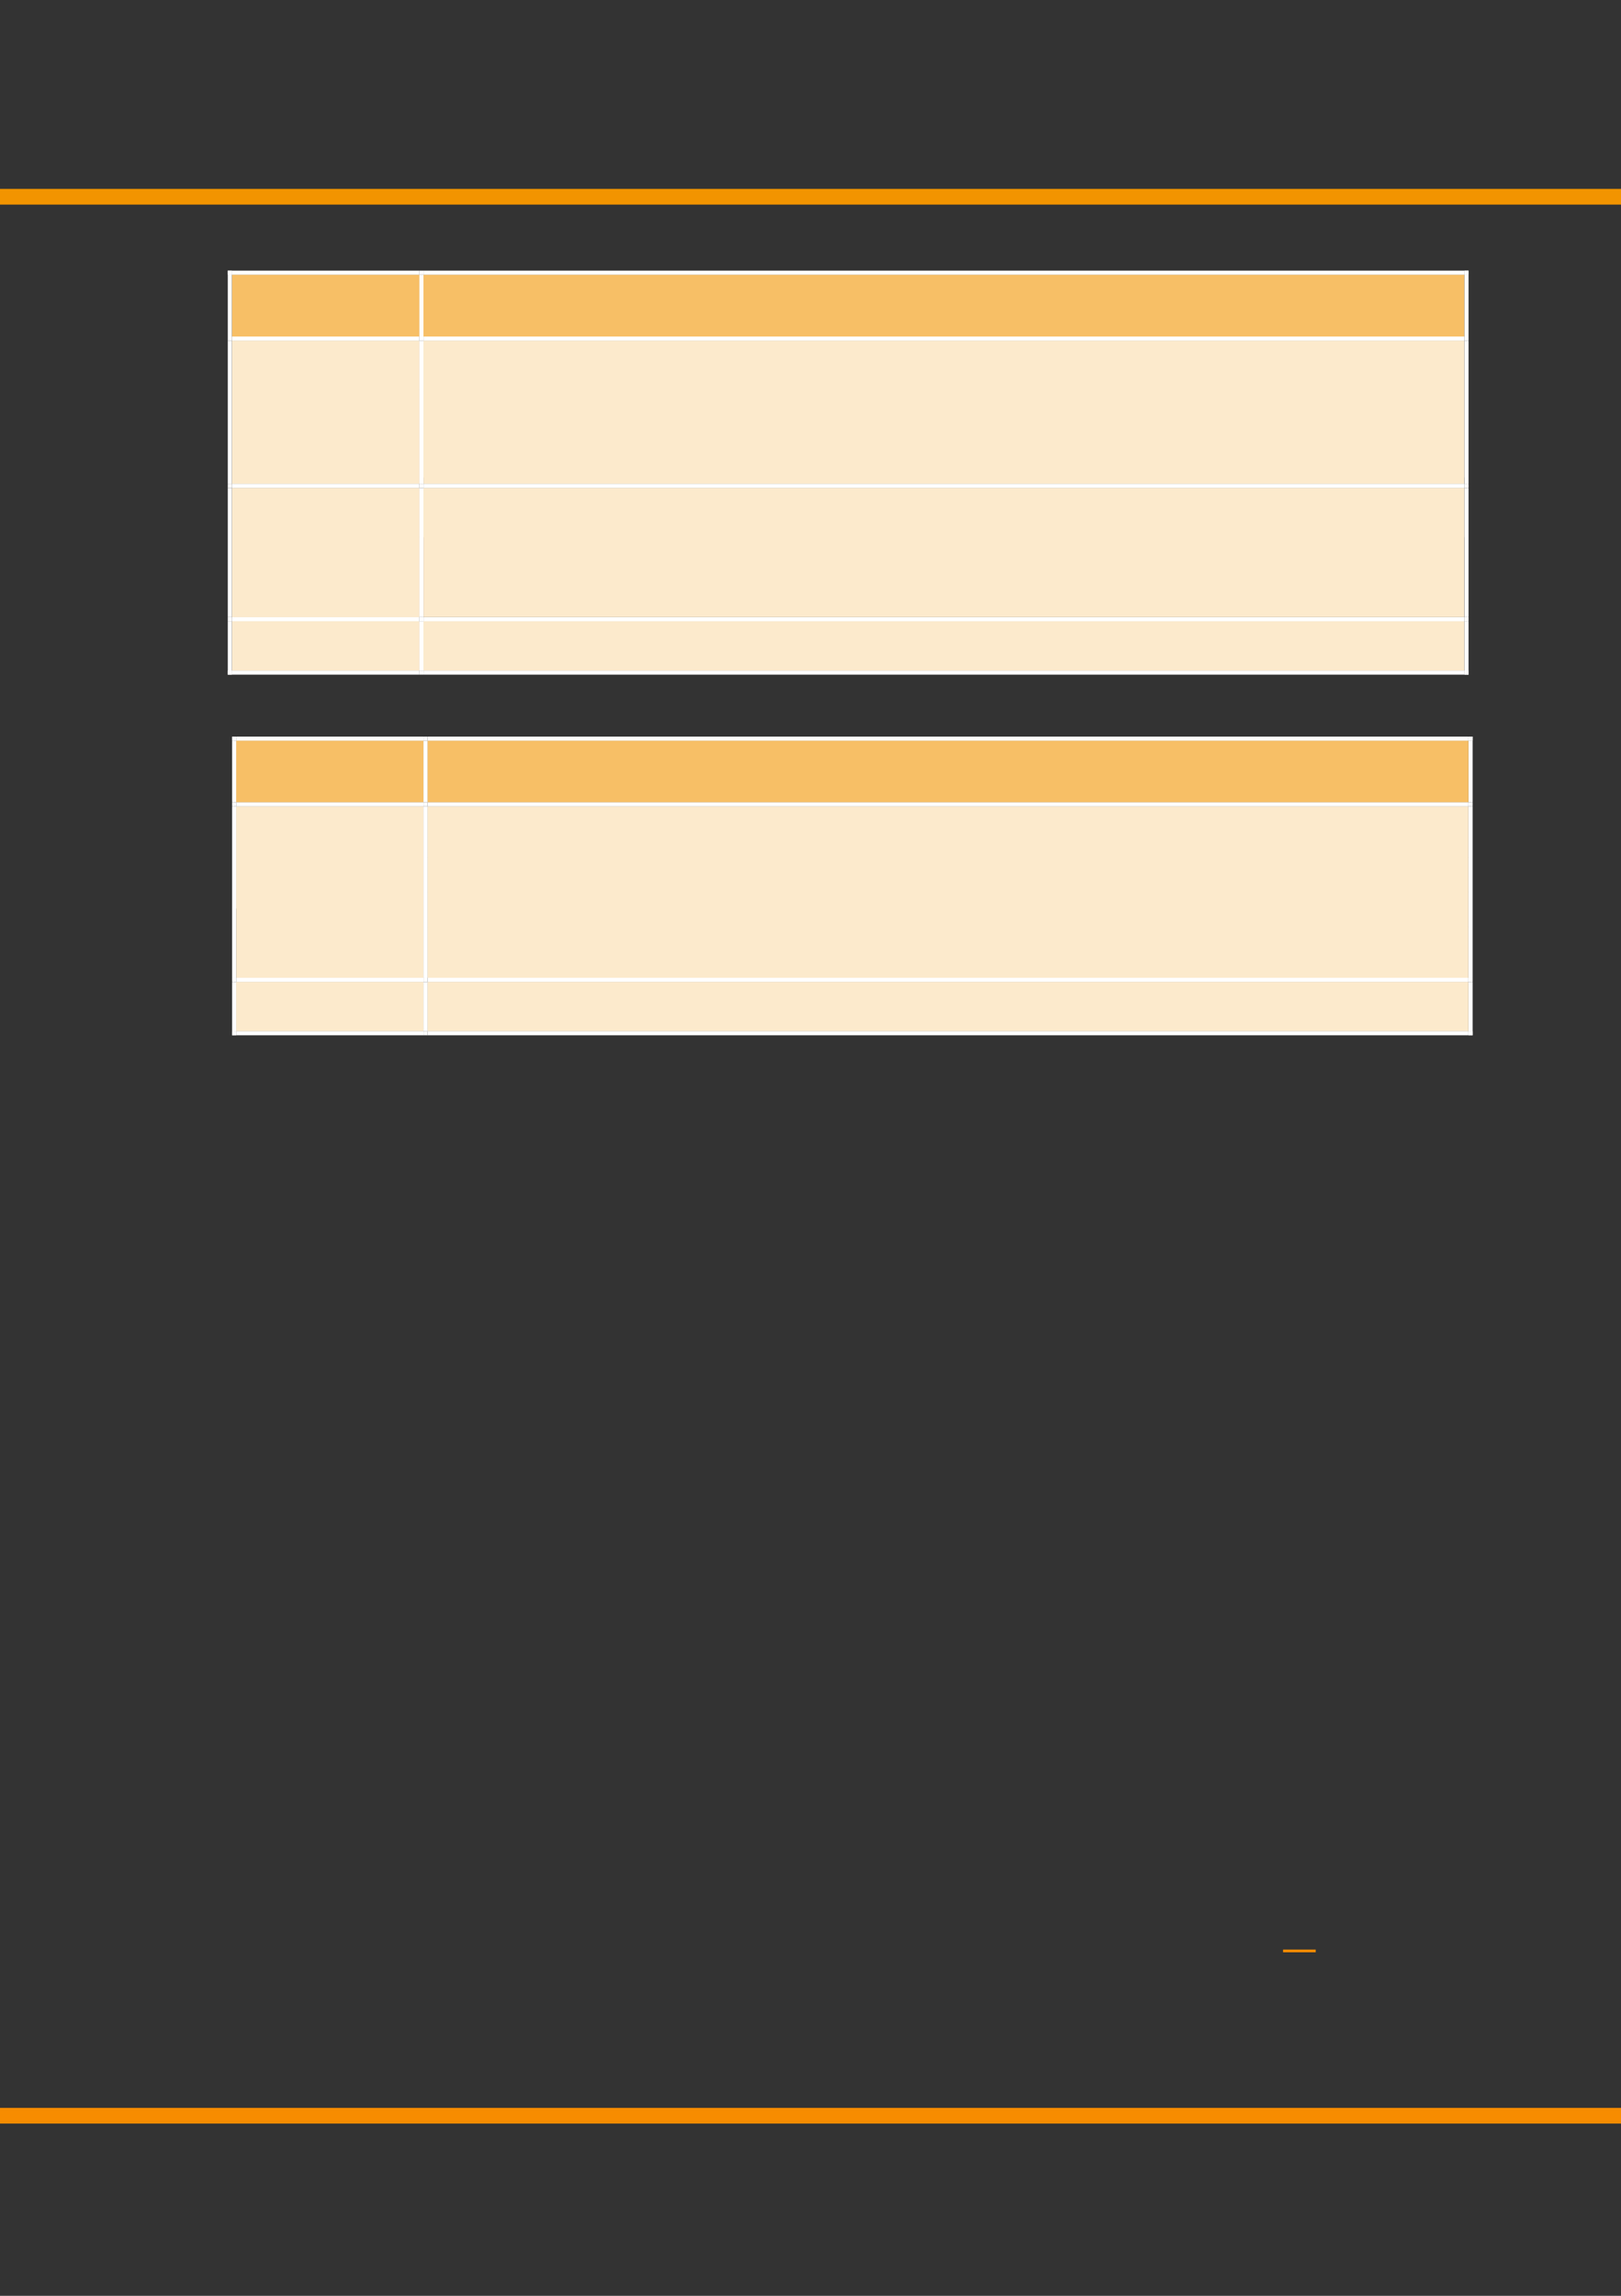 <?xml version="1.0" encoding="UTF-8" standalone="no"?>
<!DOCTYPE svg PUBLIC "-//W3C//DTD SVG 1.1//EN"
"http://www.w3.org/Graphics/SVG/1.1/DTD/svg11.dtd">
<svg viewBox="0 0 908 1286" version="1.1" xmlns="http://www.w3.org/2000/svg" xmlns:xlink="http://www.w3.org/1999/xlink">
<rect x="0" y="0" width="908" height="1286" fill="#333333" stroke="none"/>
<defs>
<clipPath id="c0_80"><path d="M-.2 1286.6V-.2H909.3V1286.6Z"/></clipPath>
<clipPath id="c1_80"><path d="M236.8 188.8V153.6H820.5v35.2Z"/></clipPath>
<clipPath id="c2_80"><path d="M236.8 271.3V190.4H820.5v80.9Z"/></clipPath>
<clipPath id="c3_80"><path d="M236.8 346V273H820.5v73Z"/></clipPath>
<clipPath id="c4_80"><path d="M236.8 375.9V347.7H820.5v28.2Z"/></clipPath>
<clipPath id="c5_80"><path d="M239.1 449.7V414.6H822.8v35.1Z"/></clipPath>
<clipPath id="c6_80"><path d="M239.1 548.1V451.3H822.8v96.8Z"/></clipPath>
<clipPath id="c7_80"><path d="M239.1 577.9V549.7H822.8v28.2Z"/></clipPath>
<style type="text/css"><![CDATA[
.g0_80{
fill: none;
stroke: #F78C00;
stroke-width: 8.784;
stroke-linejoin: round;
}
.g1_80{
fill: none;
stroke: #F29400;
stroke-width: 8.784;
stroke-linejoin: round;
}
.g2_80{
fill: #F7BF66;
}
.g3_80{
fill: #FFF;
}
.g4_80{
fill: #FCEACC;
}
.g5_80{
fill: none;
stroke: #F78C00;
stroke-width: 1.527;
stroke-miterlimit: 10;
}
]]></style>
</defs>
<g clip-path="url(#c0_80)">
<path d="M-21.2 1185.1H913.7" class="g0_80"/>
<path d="M-21.2 110.2H913.7" class="g1_80"/>
</g>
<path fill-rule="evenodd" d="M130 188.5H234.9V153.9H130v34.6Z" class="g2_80"/>
<path fill-rule="evenodd" d="M130 188.5H234.9V153.9H130v34.6Z" class="g2_80"/>
<path fill-rule="evenodd" d="M237.2 188.5h583V153.9h-583v34.6Z" class="g2_80"/>
<path clip-path="url(#c1_80)" fill-rule="evenodd" d="M237.2 188.5h583V153.9h-583v34.6Z" class="g2_80"/>
<path fill-rule="evenodd" d="M127.6 153.9h2.3v-2.3h-2.3v2.3Z" class="g3_80"/>
<path fill-rule="evenodd" d="M127.6 153.9h2.3v-2.3h-2.3v2.3Z" class="g3_80"/>
<path fill-rule="evenodd" d="M129.9 153.9h105v-2.3h-105v2.3Z" class="g3_80"/>
<path fill-rule="evenodd" d="M234.9 153.9h2.3v-2.3h-2.3v2.3Z" class="g3_80"/>
<path fill-rule="evenodd" d="M237.2 153.9H820.3v-2.3H237.2v2.3Z" class="g3_80"/>
<path fill-rule="evenodd" d="M820.3 153.9h2.3v-2.3h-2.3v2.3Z" class="g3_80"/>
<path fill-rule="evenodd" d="M820.3 153.9h2.3v-2.3h-2.3v2.3Z" class="g3_80"/>
<path fill-rule="evenodd" d="M127.6 188.5h2.3V153.9h-2.3v34.6Z" class="g3_80"/>
<path fill-rule="evenodd" d="M234.9 188.5h2.3V153.9h-2.3v34.6Z" class="g3_80"/>
<path fill-rule="evenodd" d="M820.3 188.5h2.3V153.9h-2.3v34.6Z" class="g3_80"/>
<path fill-rule="evenodd" d="M130 271H234.9V190.8H130V271Z" class="g4_80"/>
<path fill-rule="evenodd" d="M130 218.4H234.9V190.8H130v27.6Z" class="g4_80"/>
<path fill-rule="evenodd" d="M130 271H234.9V218.4H130V271Z" class="g4_80"/>
<path fill-rule="evenodd" d="M237.2 271h583V190.8h-583V271Z" class="g4_80"/>
<g clip-path="url(#c2_80)">
<path fill-rule="evenodd" d="M237.2 219.4h583V190.8h-583v28.6Z" class="g4_80"/>
<path fill-rule="evenodd" d="M237.2 238.8h583V219.4h-583v19.4Z" class="g4_80"/>
<path fill-rule="evenodd" d="M237.2 267.4h583V238.8h-583v28.6Z" class="g4_80"/>
</g>
<path fill-rule="evenodd" d="M127.6 190.8h2.3v-2.3h-2.3v2.3Z" class="g3_80"/>
<path fill-rule="evenodd" d="M129.9 190.8h105v-2.3h-105v2.3Z" class="g3_80"/>
<path fill-rule="evenodd" d="M234.9 190.8h2.3v-2.3h-2.3v2.3Z" class="g3_80"/>
<path fill-rule="evenodd" d="M237.2 190.8H820.3v-2.3H237.2v2.3Z" class="g3_80"/>
<path fill-rule="evenodd" d="M820.3 190.8h2.3v-2.3h-2.3v2.3Z" class="g3_80"/>
<path fill-rule="evenodd" d="M127.6 271h2.3V190.8h-2.3V271Z" class="g3_80"/>
<path fill-rule="evenodd" d="M234.9 271h2.3V190.8h-2.3V271Z" class="g3_80"/>
<path fill-rule="evenodd" d="M820.3 271h2.3V190.8h-2.3V271Z" class="g3_80"/>
<path fill-rule="evenodd" d="M130 345.7H234.9V273.3H130v72.4Z" class="g4_80"/>
<path fill-rule="evenodd" d="M130 300.9H234.9V273.3H130v27.6Z" class="g4_80"/>
<path fill-rule="evenodd" d="M130 345.7H234.9V300.9H130v44.8Z" class="g4_80"/>
<path fill-rule="evenodd" d="M237.2 345.7h583V273.3h-583v72.4Z" class="g4_80"/>
<path clip-path="url(#c3_80)" fill-rule="evenodd" d="M237.2 300.9h583V273.3h-583v27.6Z" class="g4_80"/>
<path fill-rule="evenodd" d="M127.6 273.3h2.3V271h-2.3v2.3Z" class="g3_80"/>
<path fill-rule="evenodd" d="M129.9 273.3h105V271h-105v2.3Z" class="g3_80"/>
<path fill-rule="evenodd" d="M234.9 273.3h2.3V271h-2.3v2.3Z" class="g3_80"/>
<path fill-rule="evenodd" d="M237.2 273.3H820.3V271H237.2v2.3Z" class="g3_80"/>
<path fill-rule="evenodd" d="M820.3 273.3h2.3V271h-2.3v2.3Z" class="g3_80"/>
<path fill-rule="evenodd" d="M127.6 345.7h2.3V273.3h-2.3v72.4Z" class="g3_80"/>
<path fill-rule="evenodd" d="M234.9 345.7h2.3V273.3h-2.3v72.4Z" class="g3_80"/>
<path fill-rule="evenodd" d="M820.3 345.7h2.3V273.3h-2.3v72.4Z" class="g3_80"/>
<path fill-rule="evenodd" d="M130 375.6H234.9V348H130v27.6Z" class="g4_80"/>
<path fill-rule="evenodd" d="M130 375.6H234.9V348H130v27.6Z" class="g4_80"/>
<path fill-rule="evenodd" d="M237.2 375.6h583V348h-583v27.6Z" class="g4_80"/>
<path clip-path="url(#c4_80)" fill-rule="evenodd" d="M237.2 375.6h583V348h-583v27.6Z" class="g4_80"/>
<path fill-rule="evenodd" d="M127.6 348h2.3v-2.3h-2.3V348Z" class="g3_80"/>
<path fill-rule="evenodd" d="M129.9 348h105v-2.3h-105V348Z" class="g3_80"/>
<path fill-rule="evenodd" d="M234.9 348h2.3v-2.3h-2.3V348Z" class="g3_80"/>
<path fill-rule="evenodd" d="M237.2 348H820.3v-2.3H237.2V348Z" class="g3_80"/>
<path fill-rule="evenodd" d="M820.3 348h2.3v-2.3h-2.3V348Z" class="g3_80"/>
<path fill-rule="evenodd" d="M127.6 375.6h2.3V348h-2.3v27.6Z" class="g3_80"/>
<path fill-rule="evenodd" d="M127.6 377.9h2.3v-2.3h-2.3v2.3Z" class="g3_80"/>
<path fill-rule="evenodd" d="M127.6 377.9h2.3v-2.3h-2.3v2.3Z" class="g3_80"/>
<path fill-rule="evenodd" d="M129.9 377.9h105v-2.3h-105v2.3Z" class="g3_80"/>
<path fill-rule="evenodd" d="M234.9 375.6h2.3V348h-2.3v27.6Z" class="g3_80"/>
<path fill-rule="evenodd" d="M234.9 377.9h2.3v-2.3h-2.3v2.3Z" class="g3_80"/>
<path fill-rule="evenodd" d="M237.2 377.9H820.3v-2.3H237.2v2.3Z" class="g3_80"/>
<path fill-rule="evenodd" d="M820.3 375.6h2.3V348h-2.3v27.6Z" class="g3_80"/>
<path fill-rule="evenodd" d="M820.3 377.9h2.3v-2.3h-2.3v2.3Z" class="g3_80"/>
<path fill-rule="evenodd" d="M820.3 377.9h2.3v-2.3h-2.3v2.3Z" class="g3_80"/>
<path fill-rule="evenodd" d="M132.3 449.4H237.2V414.9H132.3v34.5Z" class="g2_80"/>
<path fill-rule="evenodd" d="M132.3 449.4H237.2V414.9H132.3v34.5Z" class="g2_80"/>
<path fill-rule="evenodd" d="M239.5 449.4h583V414.9h-583v34.5Z" class="g2_80"/>
<path clip-path="url(#c5_80)" fill-rule="evenodd" d="M239.5 449.4h583V414.9h-583v34.5Z" class="g2_80"/>
<path fill-rule="evenodd" d="M130 414.9h2.3v-2.3H130v2.3Z" class="g3_80"/>
<path fill-rule="evenodd" d="M130 414.9h2.3v-2.3H130v2.3Z" class="g3_80"/>
<path fill-rule="evenodd" d="M132.3 414.9H237.2v-2.3H132.3v2.3Z" class="g3_80"/>
<path fill-rule="evenodd" d="M237.2 414.9h2.3v-2.3h-2.3v2.3Z" class="g3_80"/>
<path fill-rule="evenodd" d="M239.5 414.9H822.6v-2.3H239.5v2.3Z" class="g3_80"/>
<path fill-rule="evenodd" d="M822.6 414.9h2.3v-2.3h-2.3v2.3Z" class="g3_80"/>
<path fill-rule="evenodd" d="M822.6 414.9h2.3v-2.3h-2.3v2.3Z" class="g3_80"/>
<path fill-rule="evenodd" d="M130 449.4h2.3V414.9H130v34.5Z" class="g3_80"/>
<path fill-rule="evenodd" d="M237.2 449.4h2.3V414.9h-2.3v34.5Z" class="g3_80"/>
<path fill-rule="evenodd" d="M822.6 449.4h2.3V414.9h-2.3v34.5Z" class="g3_80"/>
<path fill-rule="evenodd" d="M132.3 547.7H237.2v-96H132.3v96Z" class="g4_80"/>
<path fill-rule="evenodd" d="M132.3 508.9H237.2V451.7H132.3v57.2Z" class="g4_80"/>
<path fill-rule="evenodd" d="M239.5 547.7h583v-96h-583v96Z" class="g4_80"/>
<g clip-path="url(#c6_80)">
<path fill-rule="evenodd" d="M239.5 480.3h583V451.7h-583v28.6Z" class="g4_80"/>
<path fill-rule="evenodd" d="M239.5 499.7h583V480.3h-583v19.4Z" class="g4_80"/>
<path fill-rule="evenodd" d="M239.5 519.1h583V499.7h-583v19.4Z" class="g4_80"/>
<path fill-rule="evenodd" d="M239.5 547.7h583V519.1h-583v28.6Z" class="g4_80"/>
</g>
<path fill-rule="evenodd" d="M130 451.7h2.3v-2.3H130v2.3Z" class="g3_80"/>
<path fill-rule="evenodd" d="M132.3 451.7H237.2v-2.3H132.3v2.3Z" class="g3_80"/>
<path fill-rule="evenodd" d="M237.2 451.7h2.3v-2.3h-2.3v2.3Z" class="g3_80"/>
<path fill-rule="evenodd" d="M239.5 451.7H822.6v-2.3H239.5v2.3Z" class="g3_80"/>
<path fill-rule="evenodd" d="M822.6 451.7h2.3v-2.3h-2.3v2.3Z" class="g3_80"/>
<path fill-rule="evenodd" d="M130 547.7h2.3v-96H130v96Z" class="g3_80"/>
<path fill-rule="evenodd" d="M237.2 547.7h2.3v-96h-2.3v96Z" class="g3_80"/>
<path fill-rule="evenodd" d="M822.6 547.7h2.3v-96h-2.3v96Z" class="g3_80"/>
<path fill-rule="evenodd" d="M132.3 577.6H237.2V550H132.3v27.6Z" class="g4_80"/>
<path fill-rule="evenodd" d="M132.3 577.6H237.2V550H132.3v27.6Z" class="g4_80"/>
<path fill-rule="evenodd" d="M239.5 577.6h583V550h-583v27.6Z" class="g4_80"/>
<path clip-path="url(#c7_80)" fill-rule="evenodd" d="M239.5 577.6h583V550h-583v27.6Z" class="g4_80"/>
<path fill-rule="evenodd" d="M130 550h2.3v-2.3H130V550Z" class="g3_80"/>
<path fill-rule="evenodd" d="M132.3 550H237.2v-2.3H132.3V550Z" class="g3_80"/>
<path fill-rule="evenodd" d="M237.2 550h2.3v-2.3h-2.3V550Z" class="g3_80"/>
<path fill-rule="evenodd" d="M239.5 550H822.6v-2.3H239.5V550Z" class="g3_80"/>
<path fill-rule="evenodd" d="M822.6 550h2.3v-2.3h-2.3V550Z" class="g3_80"/>
<path fill-rule="evenodd" d="M130 577.6h2.3V550H130v27.6Z" class="g3_80"/>
<path fill-rule="evenodd" d="M130 579.9h2.3v-2.3H130v2.3Z" class="g3_80"/>
<path fill-rule="evenodd" d="M130 579.9h2.3v-2.3H130v2.3Z" class="g3_80"/>
<path fill-rule="evenodd" d="M132.3 579.9H237.2v-2.3H132.3v2.3Z" class="g3_80"/>
<path fill-rule="evenodd" d="M237.2 577.6h2.3V550h-2.3v27.6Z" class="g3_80"/>
<path fill-rule="evenodd" d="M237.2 579.9h2.3v-2.3h-2.3v2.3Z" class="g3_80"/>
<path fill-rule="evenodd" d="M239.5 579.9H822.6v-2.3H239.5v2.3Z" class="g3_80"/>
<path fill-rule="evenodd" d="M822.6 577.6h2.3V550h-2.3v27.6Z" class="g3_80"/>
<path fill-rule="evenodd" d="M822.6 579.9h2.3v-2.3h-2.3v2.3Z" class="g3_80"/>
<path fill-rule="evenodd" d="M822.6 579.9h2.3v-2.3h-2.3v2.3Z" class="g3_80"/>
<path d="M718.7 1092.8H737" class="g5_80"/>
</svg>